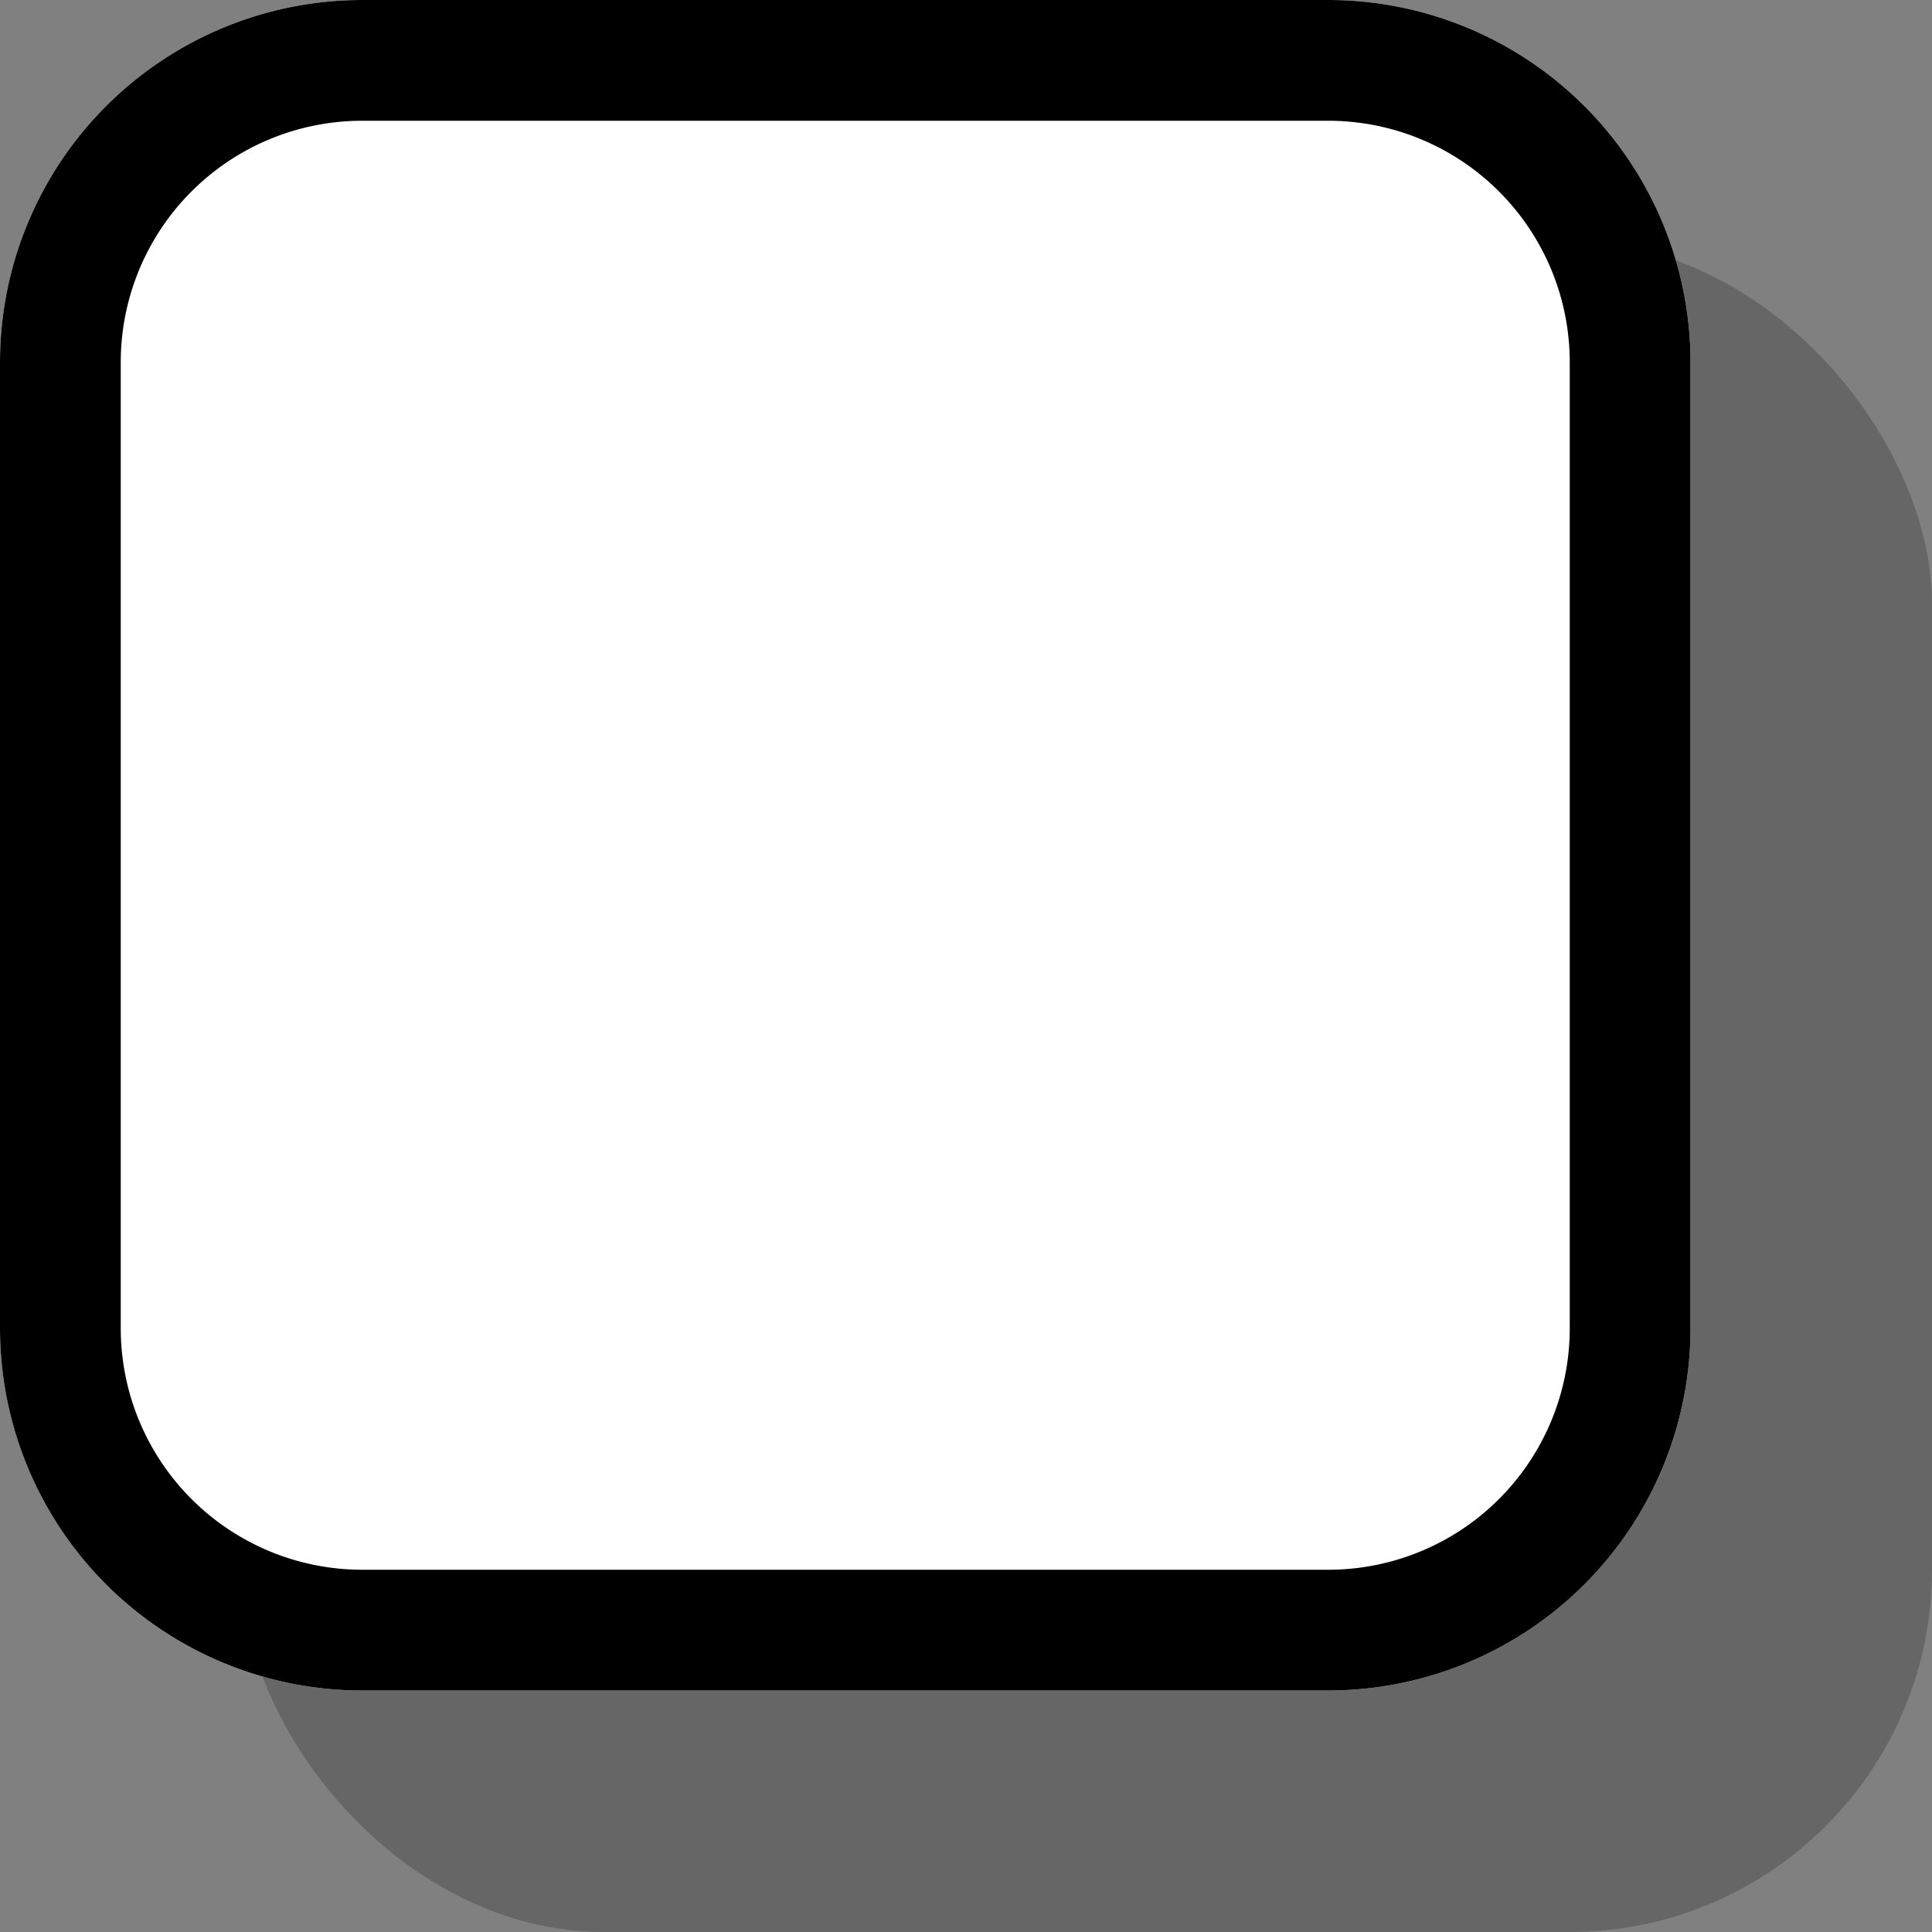 <svg width="16" height="16" xmlns="http://www.w3.org/2000/svg">
  <rect width="100%" height="100%" fill="#808080" stroke="none"/>
  <rect opacity=".2" fill="#000" x="2" y="2" width="14" height="14" rx="3"/>
  <path d="M0 3a3 3 0 013-3h8a3 3 0 013 3v8a3 3 0 01-3 3H3a3 3 0 01-3-3V3z" fill="#fff"/>
  <path fill-rule="evenodd" clip-rule="evenodd" d="M11 1H3a2 2 0 00-2 2v8a2 2 0 002 2h8a2 2 0 002-2V3a2 2 0 00-2-2zM3 0a3 3 0 00-3 3v8a3 3 0 003 3h8a3 3 0 003-3V3a3 3 0 00-3-3H3z"/>
</svg>
